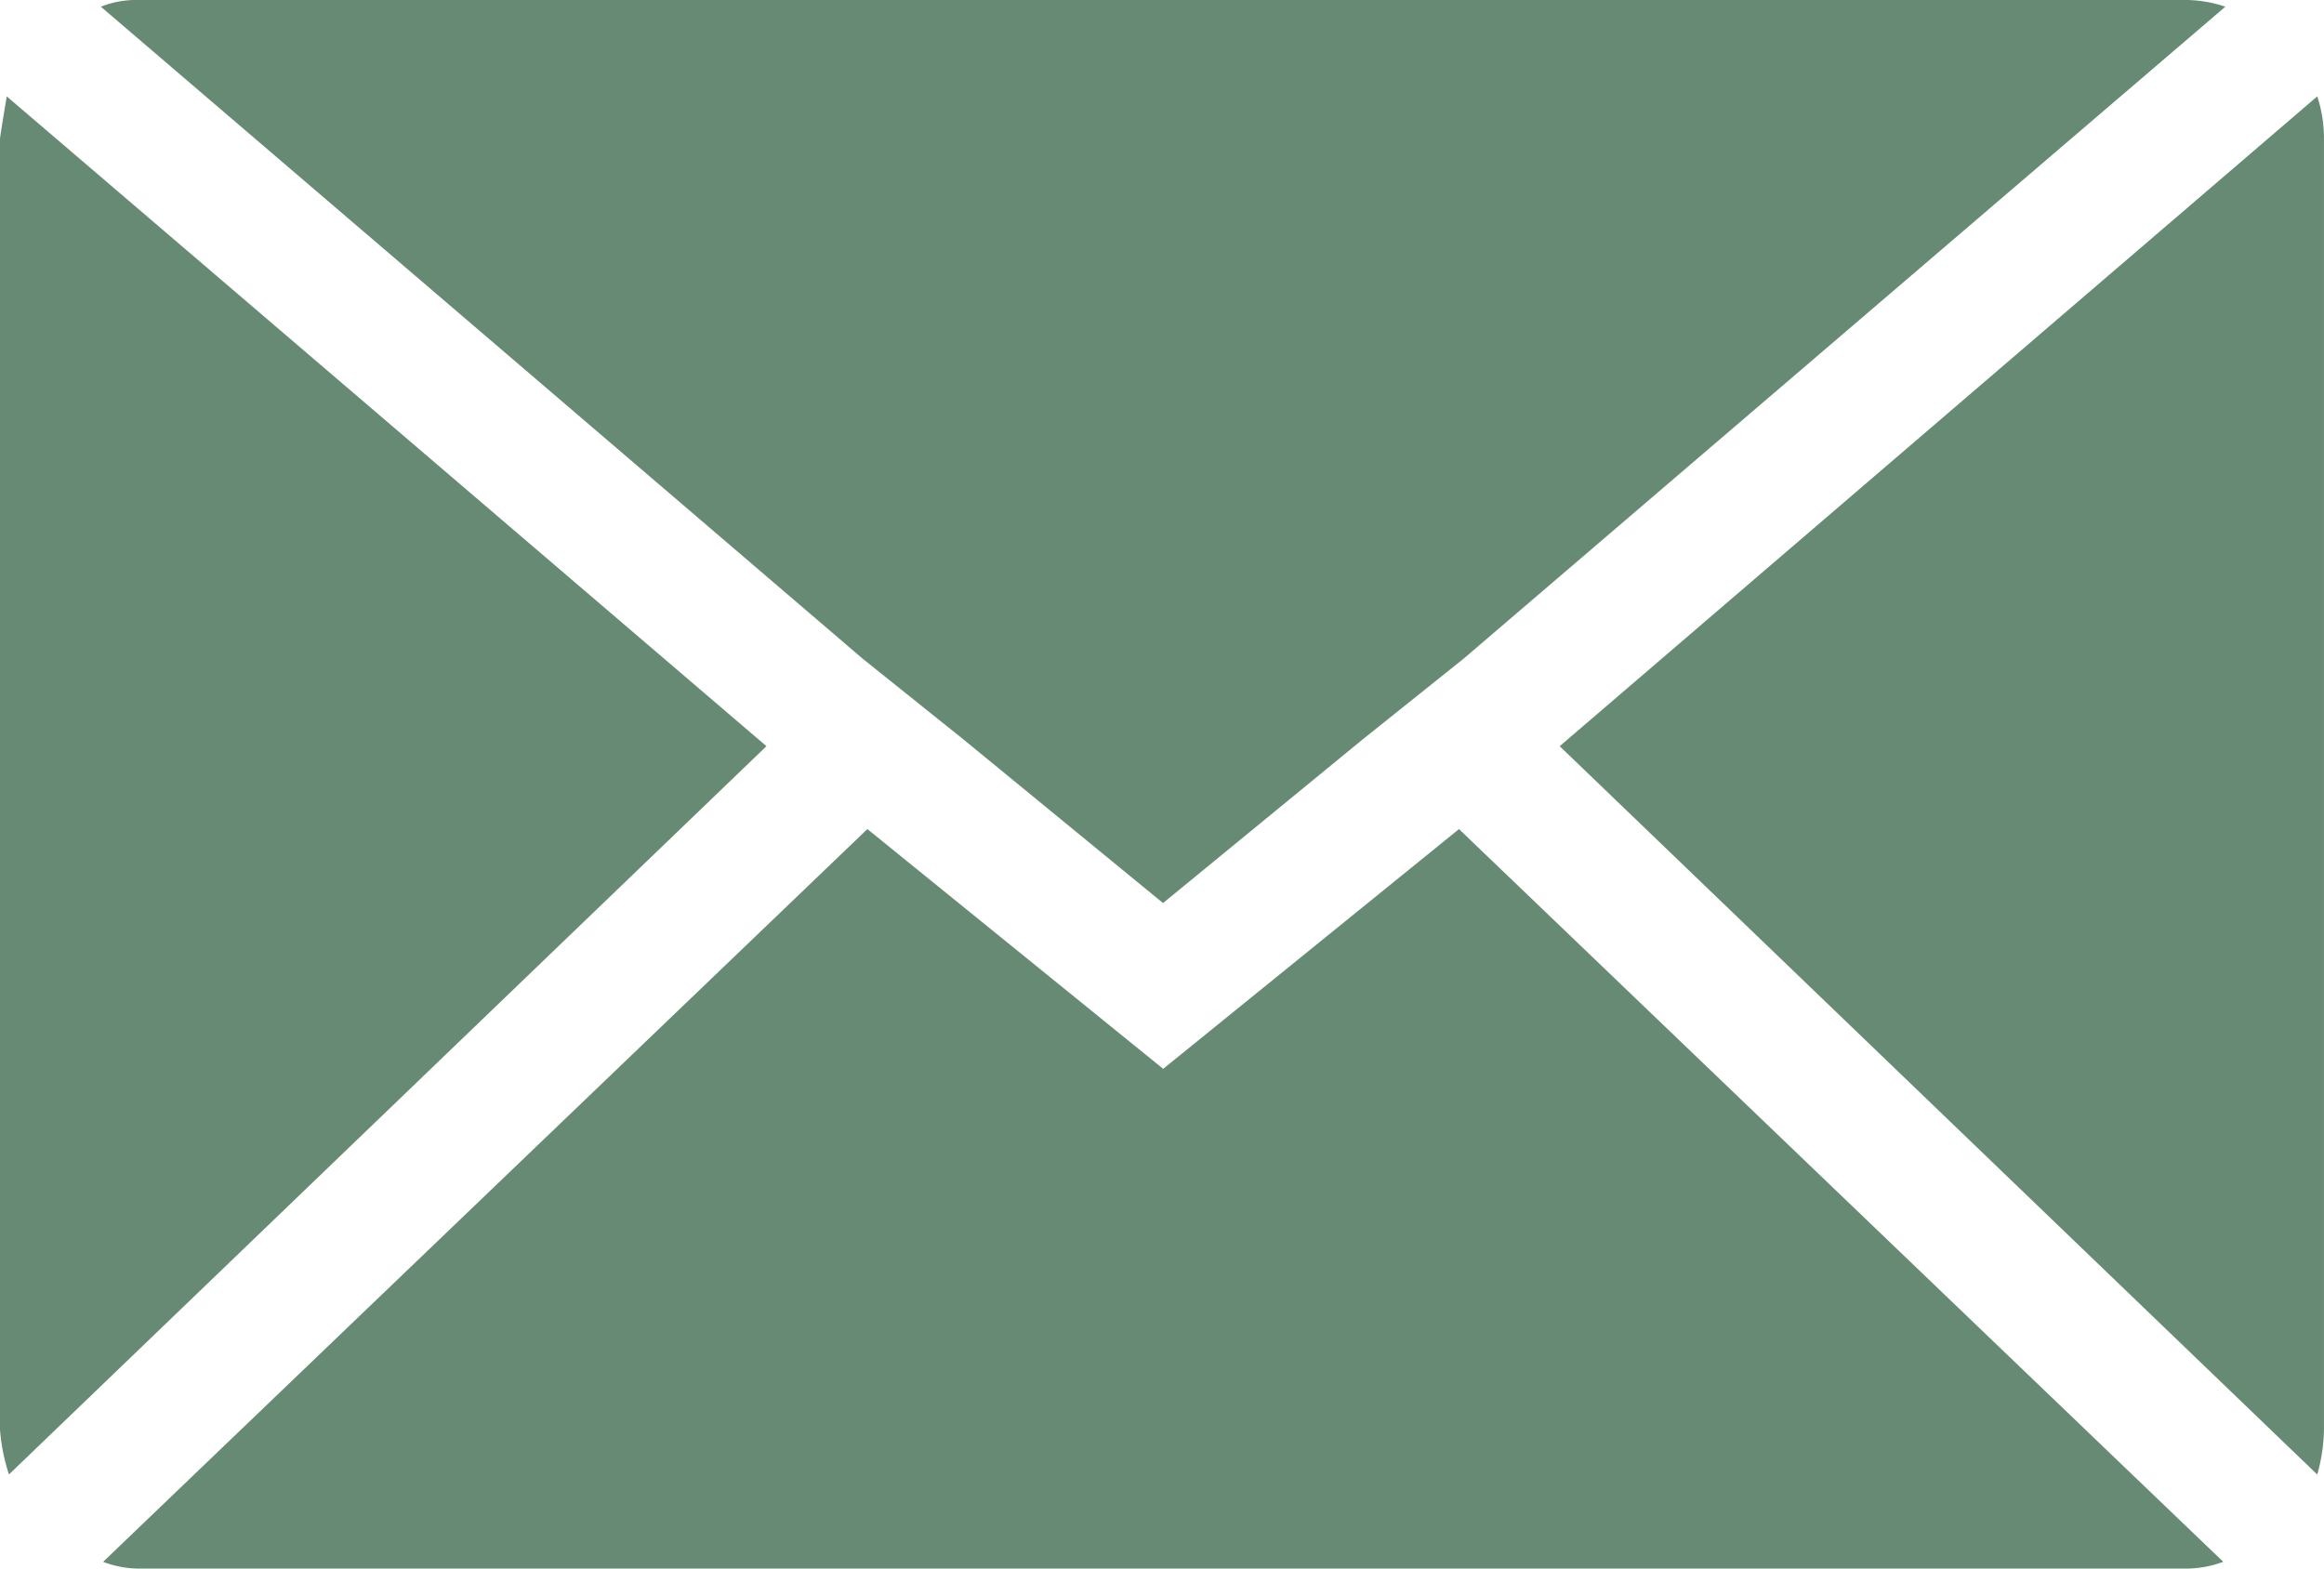 <svg xmlns="http://www.w3.org/2000/svg" width="61.729" height="41.669" viewBox="0 0 61.729 41.669">
  <path id="Icon_zocial-email" data-name="Icon zocial-email" d="M.072,42.046V7.759q0-.06.179-1.131L20.43,23.89.31,43.236a5.045,5.045,0,0,1-.238-1.191Zm2.679-37.8a2.565,2.565,0,0,1,1.012-.179H58.11a3.371,3.371,0,0,1,1.071.179L38.943,21.569l-2.679,2.143-5.3,4.345-5.3-4.345L22.99,21.569Zm.06,41.311,20.3-19.465,7.857,6.369,7.857-6.369,20.3,19.465a2.858,2.858,0,0,1-1.012.179H3.763a2.7,2.7,0,0,1-.952-.179ZM41.5,23.89,61.622,6.628A3.553,3.553,0,0,1,61.8,7.759V42.046a4.563,4.563,0,0,1-.179,1.191Z" transform="translate(-0.072 -4.068)" fill="#678a74"/>
</svg>
